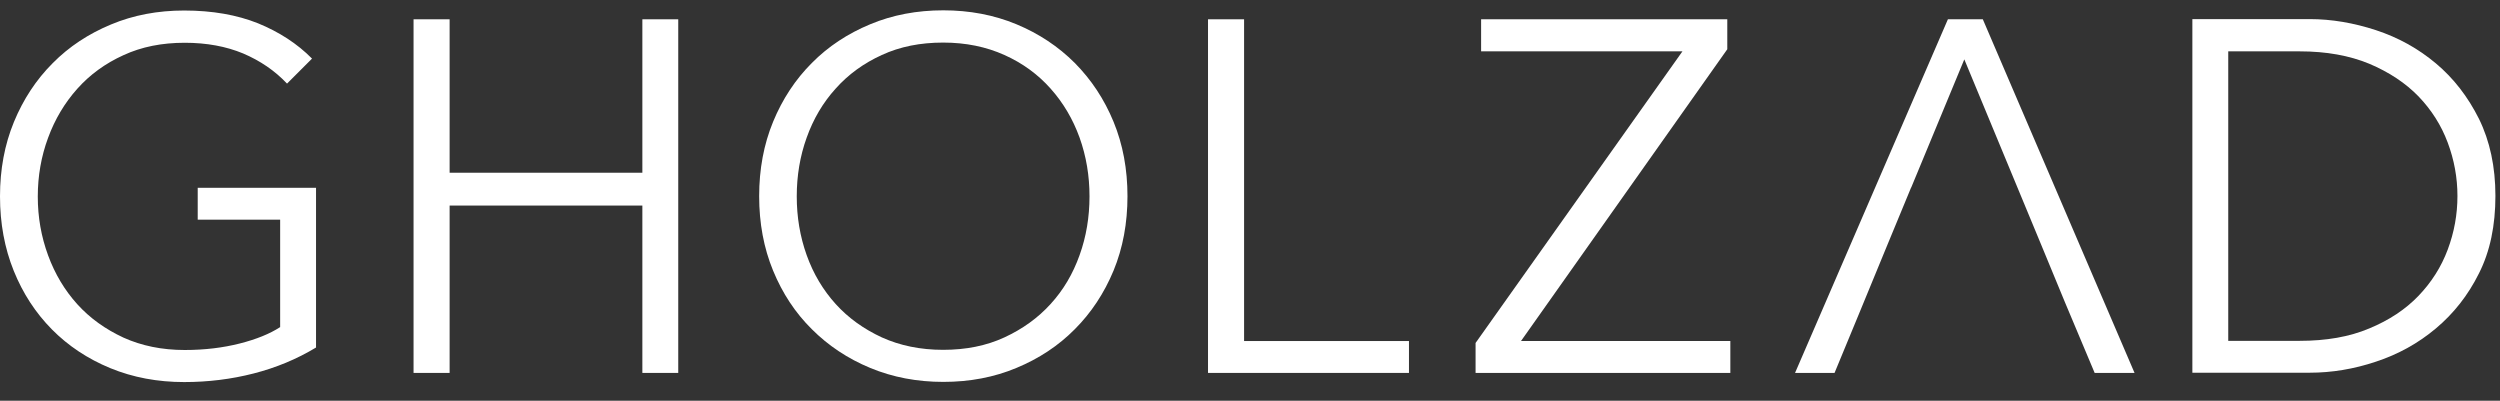 <svg width="131" height="21" viewBox="0 0 131 21" fill="none" xmlns="http://www.w3.org/2000/svg">
<rect x="0" y="0" width="131" height="21" fill="#333333" stroke="none"/>
<path d="M107.01 12.95L104.97 8.031L107.01 12.95Z" fill="white"/>
<path d="M98.85 12.95L100.14 9.831L98.85 12.95Z" fill="white"/>
<path d="M10.36 11.511H14.68V17.14C14.14 17.491 13.43 17.78 12.56 18C11.69 18.221 10.73 18.34 9.68 18.34C8.49 18.34 7.42 18.12 6.47 17.691C5.52 17.25 4.71 16.671 4.05 15.941C3.39 15.21 2.88 14.361 2.52 13.38C2.16 12.4 1.98 11.38 1.98 10.3C1.98 9.221 2.16 8.191 2.52 7.221C2.88 6.241 3.39 5.391 4.05 4.651C4.71 3.911 5.52 3.321 6.47 2.891C7.42 2.451 8.49 2.241 9.68 2.241C10.83 2.241 11.85 2.431 12.74 2.801C13.63 3.181 14.4 3.701 15.04 4.381L16.35 3.071C15.57 2.281 14.62 1.671 13.52 1.221C12.42 0.781 11.13 0.551 9.65 0.551C8.27 0.551 6.99 0.791 5.82 1.281C4.64 1.771 3.62 2.441 2.76 3.311C1.9 4.171 1.22 5.201 0.73 6.391C0.24 7.581 0 8.881 0 10.29C0 11.7 0.24 13.001 0.72 14.191C1.2 15.38 1.87 16.401 2.72 17.261C3.57 18.12 4.59 18.8 5.78 19.291C6.97 19.78 8.26 20.02 9.65 20.02C10.91 20.02 12.12 19.87 13.29 19.57C14.46 19.27 15.55 18.82 16.56 18.21V9.841H10.36V11.511Z" fill="white"/>
<path d="M33.66 9.051H23.56V1.011H21.67V19.541H23.56V10.771H33.66V19.541H35.54V1.011H33.66V9.051Z" fill="white"/>
<path d="M56.32 3.301C55.46 2.441 54.44 1.761 53.26 1.271C52.08 0.781 50.8 0.541 49.43 0.541C48.05 0.541 46.77 0.781 45.6 1.271C44.42 1.761 43.4 2.431 42.54 3.301C41.68 4.161 41 5.191 40.51 6.381C40.02 7.571 39.78 8.871 39.78 10.28C39.78 11.691 40.02 12.991 40.51 14.181C41 15.37 41.67 16.39 42.54 17.25C43.4 18.11 44.42 18.791 45.6 19.28C46.78 19.77 48.06 20.011 49.43 20.011C50.81 20.011 52.09 19.77 53.26 19.28C54.44 18.791 55.46 18.12 56.32 17.25C57.18 16.39 57.86 15.361 58.35 14.181C58.84 12.991 59.08 11.691 59.08 10.28C59.08 8.871 58.84 7.571 58.35 6.381C57.86 5.191 57.18 4.171 56.32 3.301ZM56.57 13.37C56.22 14.351 55.72 15.2 55.05 15.931C54.39 16.66 53.58 17.241 52.63 17.68C51.68 18.12 50.61 18.331 49.42 18.331C48.23 18.331 47.16 18.11 46.21 17.68C45.26 17.241 44.45 16.66 43.79 15.931C43.13 15.2 42.62 14.351 42.27 13.37C41.92 12.39 41.75 11.37 41.75 10.29C41.75 9.211 41.92 8.181 42.27 7.211C42.62 6.231 43.12 5.381 43.79 4.641C44.45 3.901 45.26 3.311 46.21 2.881C47.16 2.441 48.23 2.231 49.42 2.231C50.61 2.231 51.67 2.451 52.63 2.881C53.59 3.311 54.39 3.901 55.05 4.641C55.71 5.381 56.22 6.241 56.57 7.211C56.92 8.191 57.09 9.211 57.09 10.29C57.09 11.37 56.92 12.4 56.57 13.37Z" fill="white"/>
<path d="M65.19 1.011H63.3V19.541H73.83V17.87H65.19V1.011Z" fill="white"/>
<path d="M90.51 2.581V1.011H77.61V2.691H88.16L77.32 17.971V19.541H90.67V17.87H79.7L90.51 2.581Z" fill="white"/>
<path d="M102.07 1.011L94.06 19.541H96.13L97.4 16.471L98.85 12.95L100.14 9.831L100.15 9.821L102.93 3.111L104.97 8.031L107.01 12.95L108.2 15.831L109.76 19.541H111.85L103.9 1.011H102.07Z" fill="white"/>
<path d="M129.9 6.231C129.32 5.071 128.57 4.101 127.64 3.321C126.71 2.541 125.66 1.961 124.5 1.581C123.34 1.201 122.18 1.001 121.03 1.001H114.88V19.53H121.03C122.18 19.53 123.34 19.34 124.5 18.951C125.66 18.57 126.71 17.991 127.64 17.21C128.57 16.43 129.33 15.47 129.9 14.32C130.48 13.171 130.76 11.82 130.76 10.261C130.76 8.741 130.47 7.391 129.9 6.231ZM128.26 13.081C127.92 13.991 127.41 14.79 126.73 15.501C126.05 16.21 125.19 16.78 124.15 17.21C123.11 17.651 121.89 17.86 120.5 17.86H116.76V2.691H120.5C121.9 2.691 123.11 2.911 124.15 3.341C125.19 3.781 126.05 4.351 126.73 5.051C127.41 5.761 127.92 6.561 128.26 7.471C128.6 8.381 128.77 9.311 128.77 10.271C128.77 11.241 128.6 12.171 128.26 13.081Z" fill="white"/>
<path d="M100.15 9.821L100.14 9.831L100.15 9.821Z" fill="white"/>
</svg>
